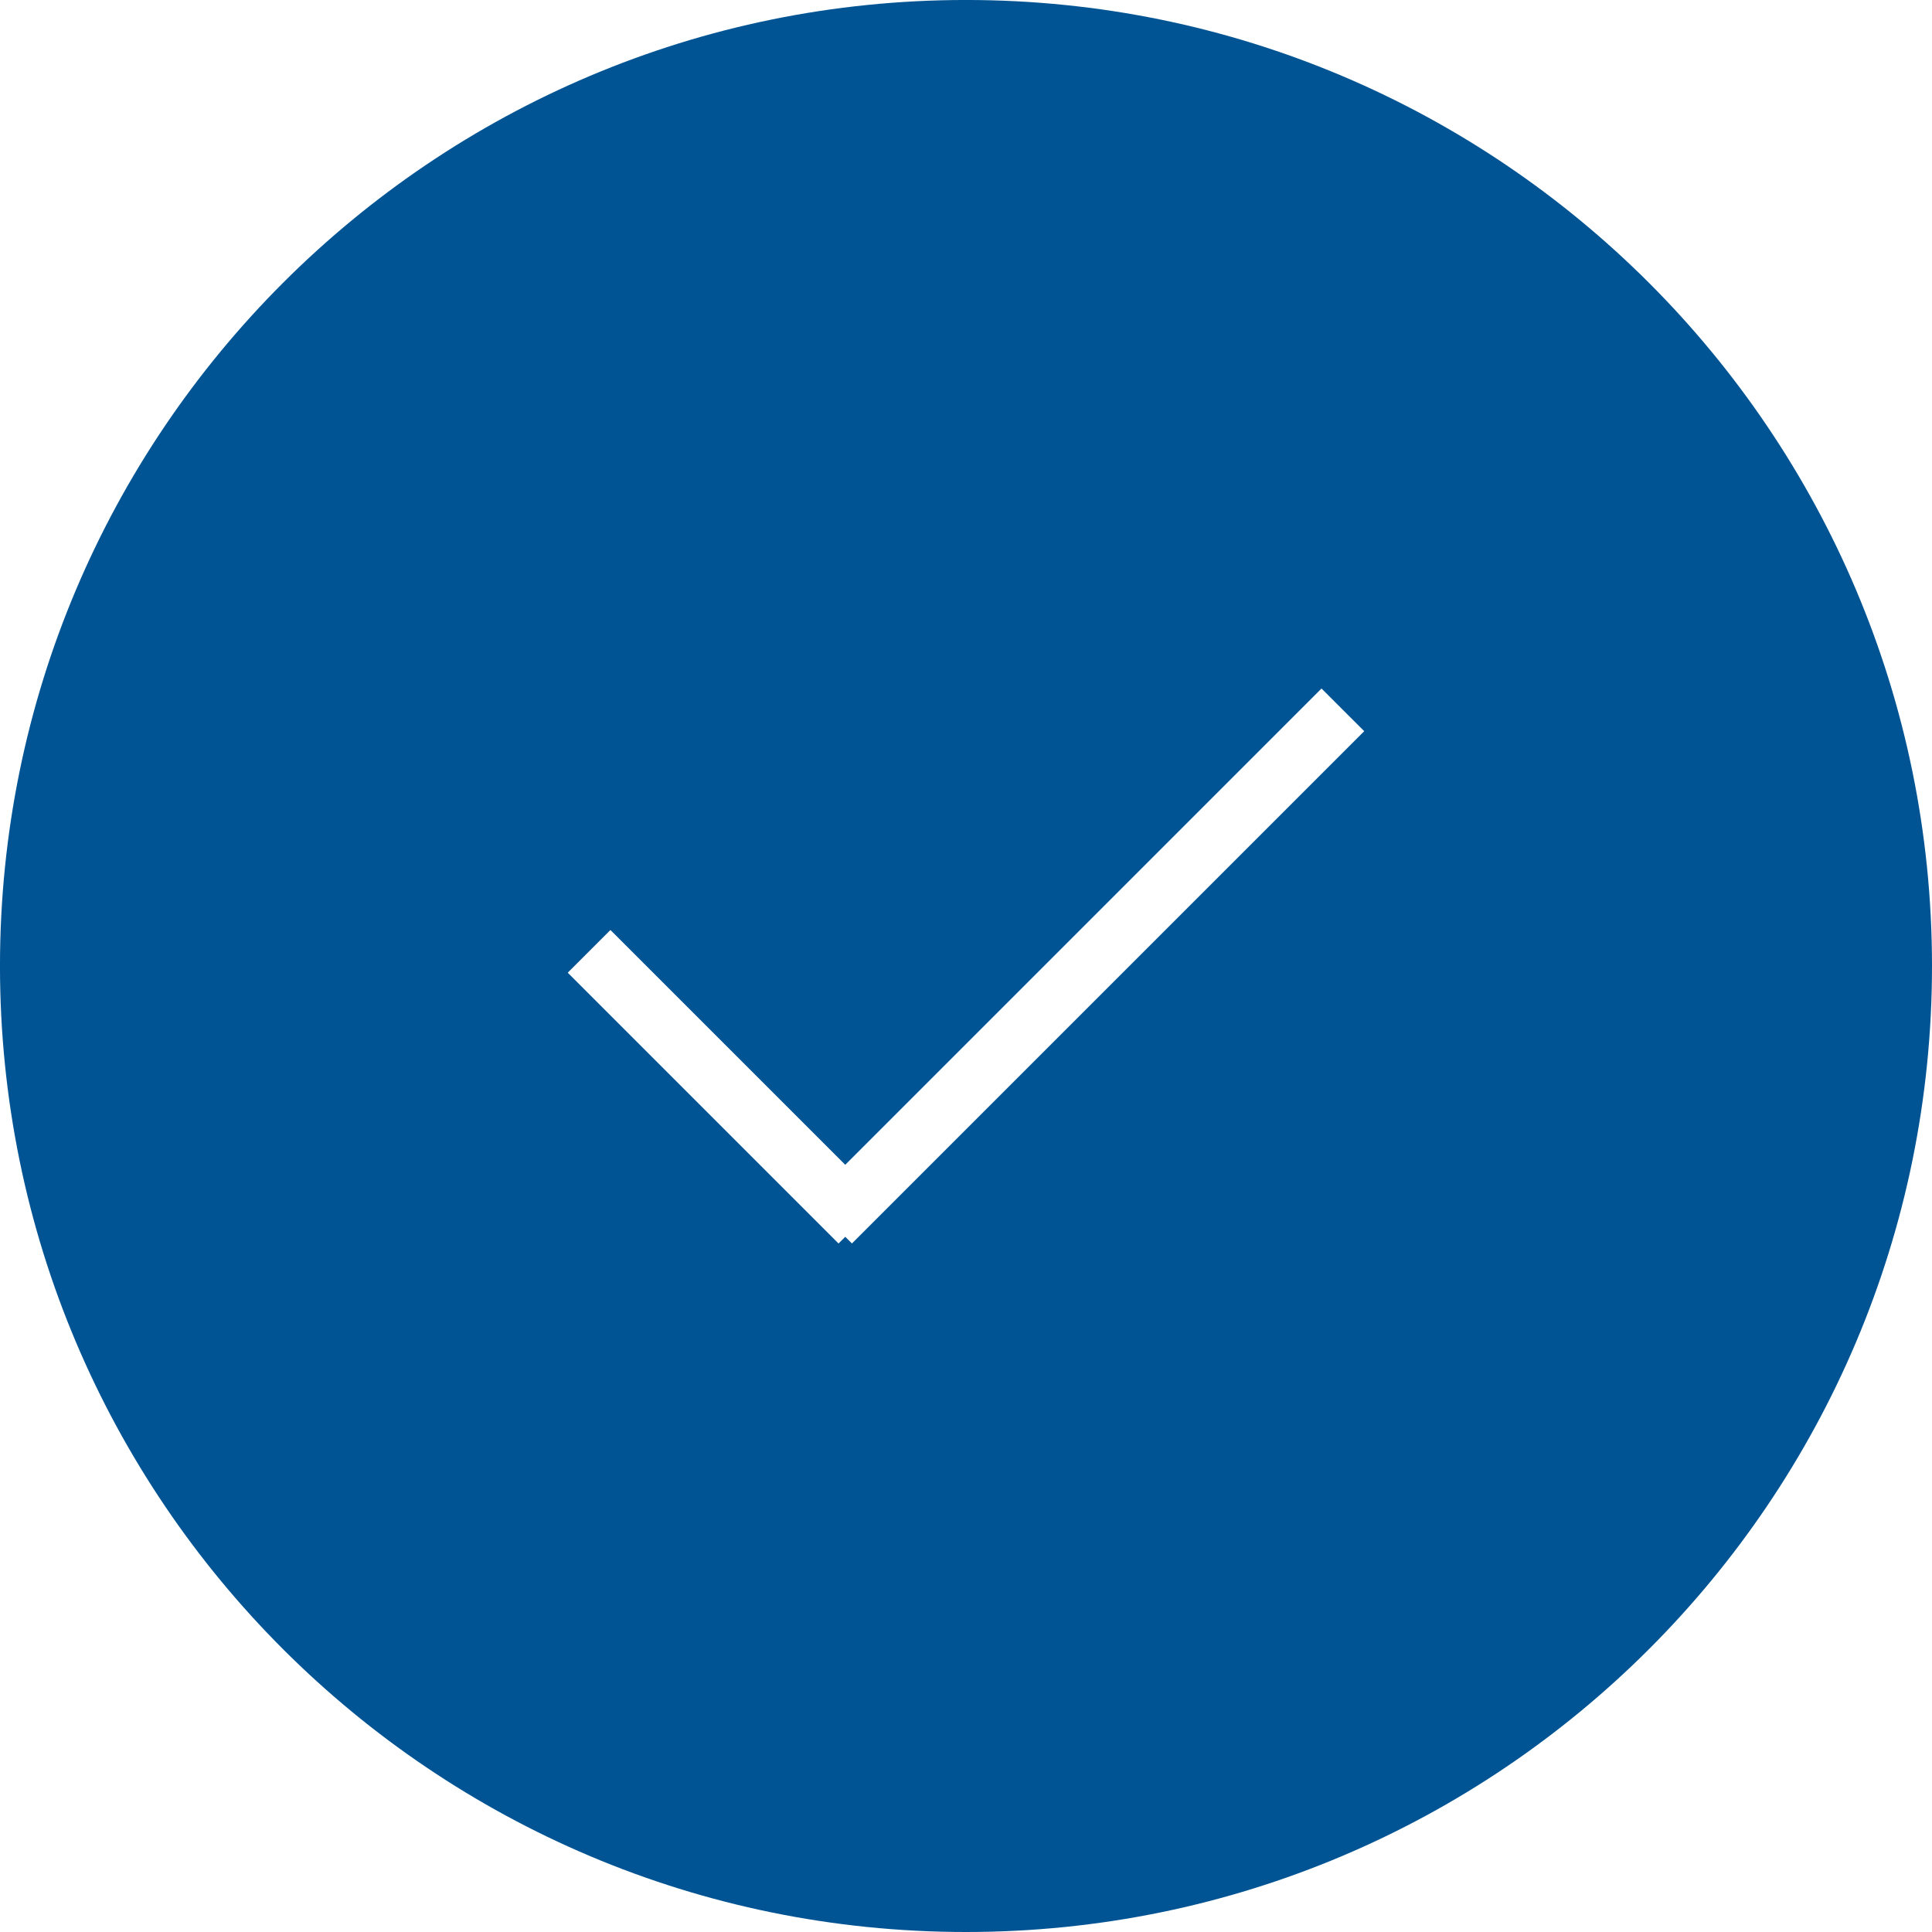 <svg xmlns="http://www.w3.org/2000/svg" xmlns:xlink="http://www.w3.org/1999/xlink" preserveAspectRatio="xMidYMid" width="116" height="116" viewBox="0 0 116 116">
  <defs>
    <style>

      .cls-2 {
        fill: #005494;
      }
    </style>
  </defs>
  <path d="M58.000,-0.001 C25.968,-0.001 -0.001,25.967 -0.001,57.999 C-0.001,90.034 25.968,116.000 58.000,116.000 C90.032,116.000 116.000,90.034 116.000,57.999 C116.000,25.967 90.032,-0.001 58.000,-0.001 ZM51.153,74.659 C51.153,74.659 50.750,74.259 50.750,74.259 C50.750,74.259 50.347,74.662 50.347,74.662 C50.347,74.662 34.088,58.402 34.088,58.402 C34.088,58.402 36.651,55.839 36.651,55.839 C36.651,55.839 50.750,69.936 50.750,69.936 C50.750,69.936 79.346,41.339 79.346,41.339 C79.346,41.339 81.910,43.902 81.910,43.902 C81.910,43.902 51.153,74.659 51.153,74.659 Z" id="path-1" class="cls-2" fill-rule="evenodd"/>
</svg>
